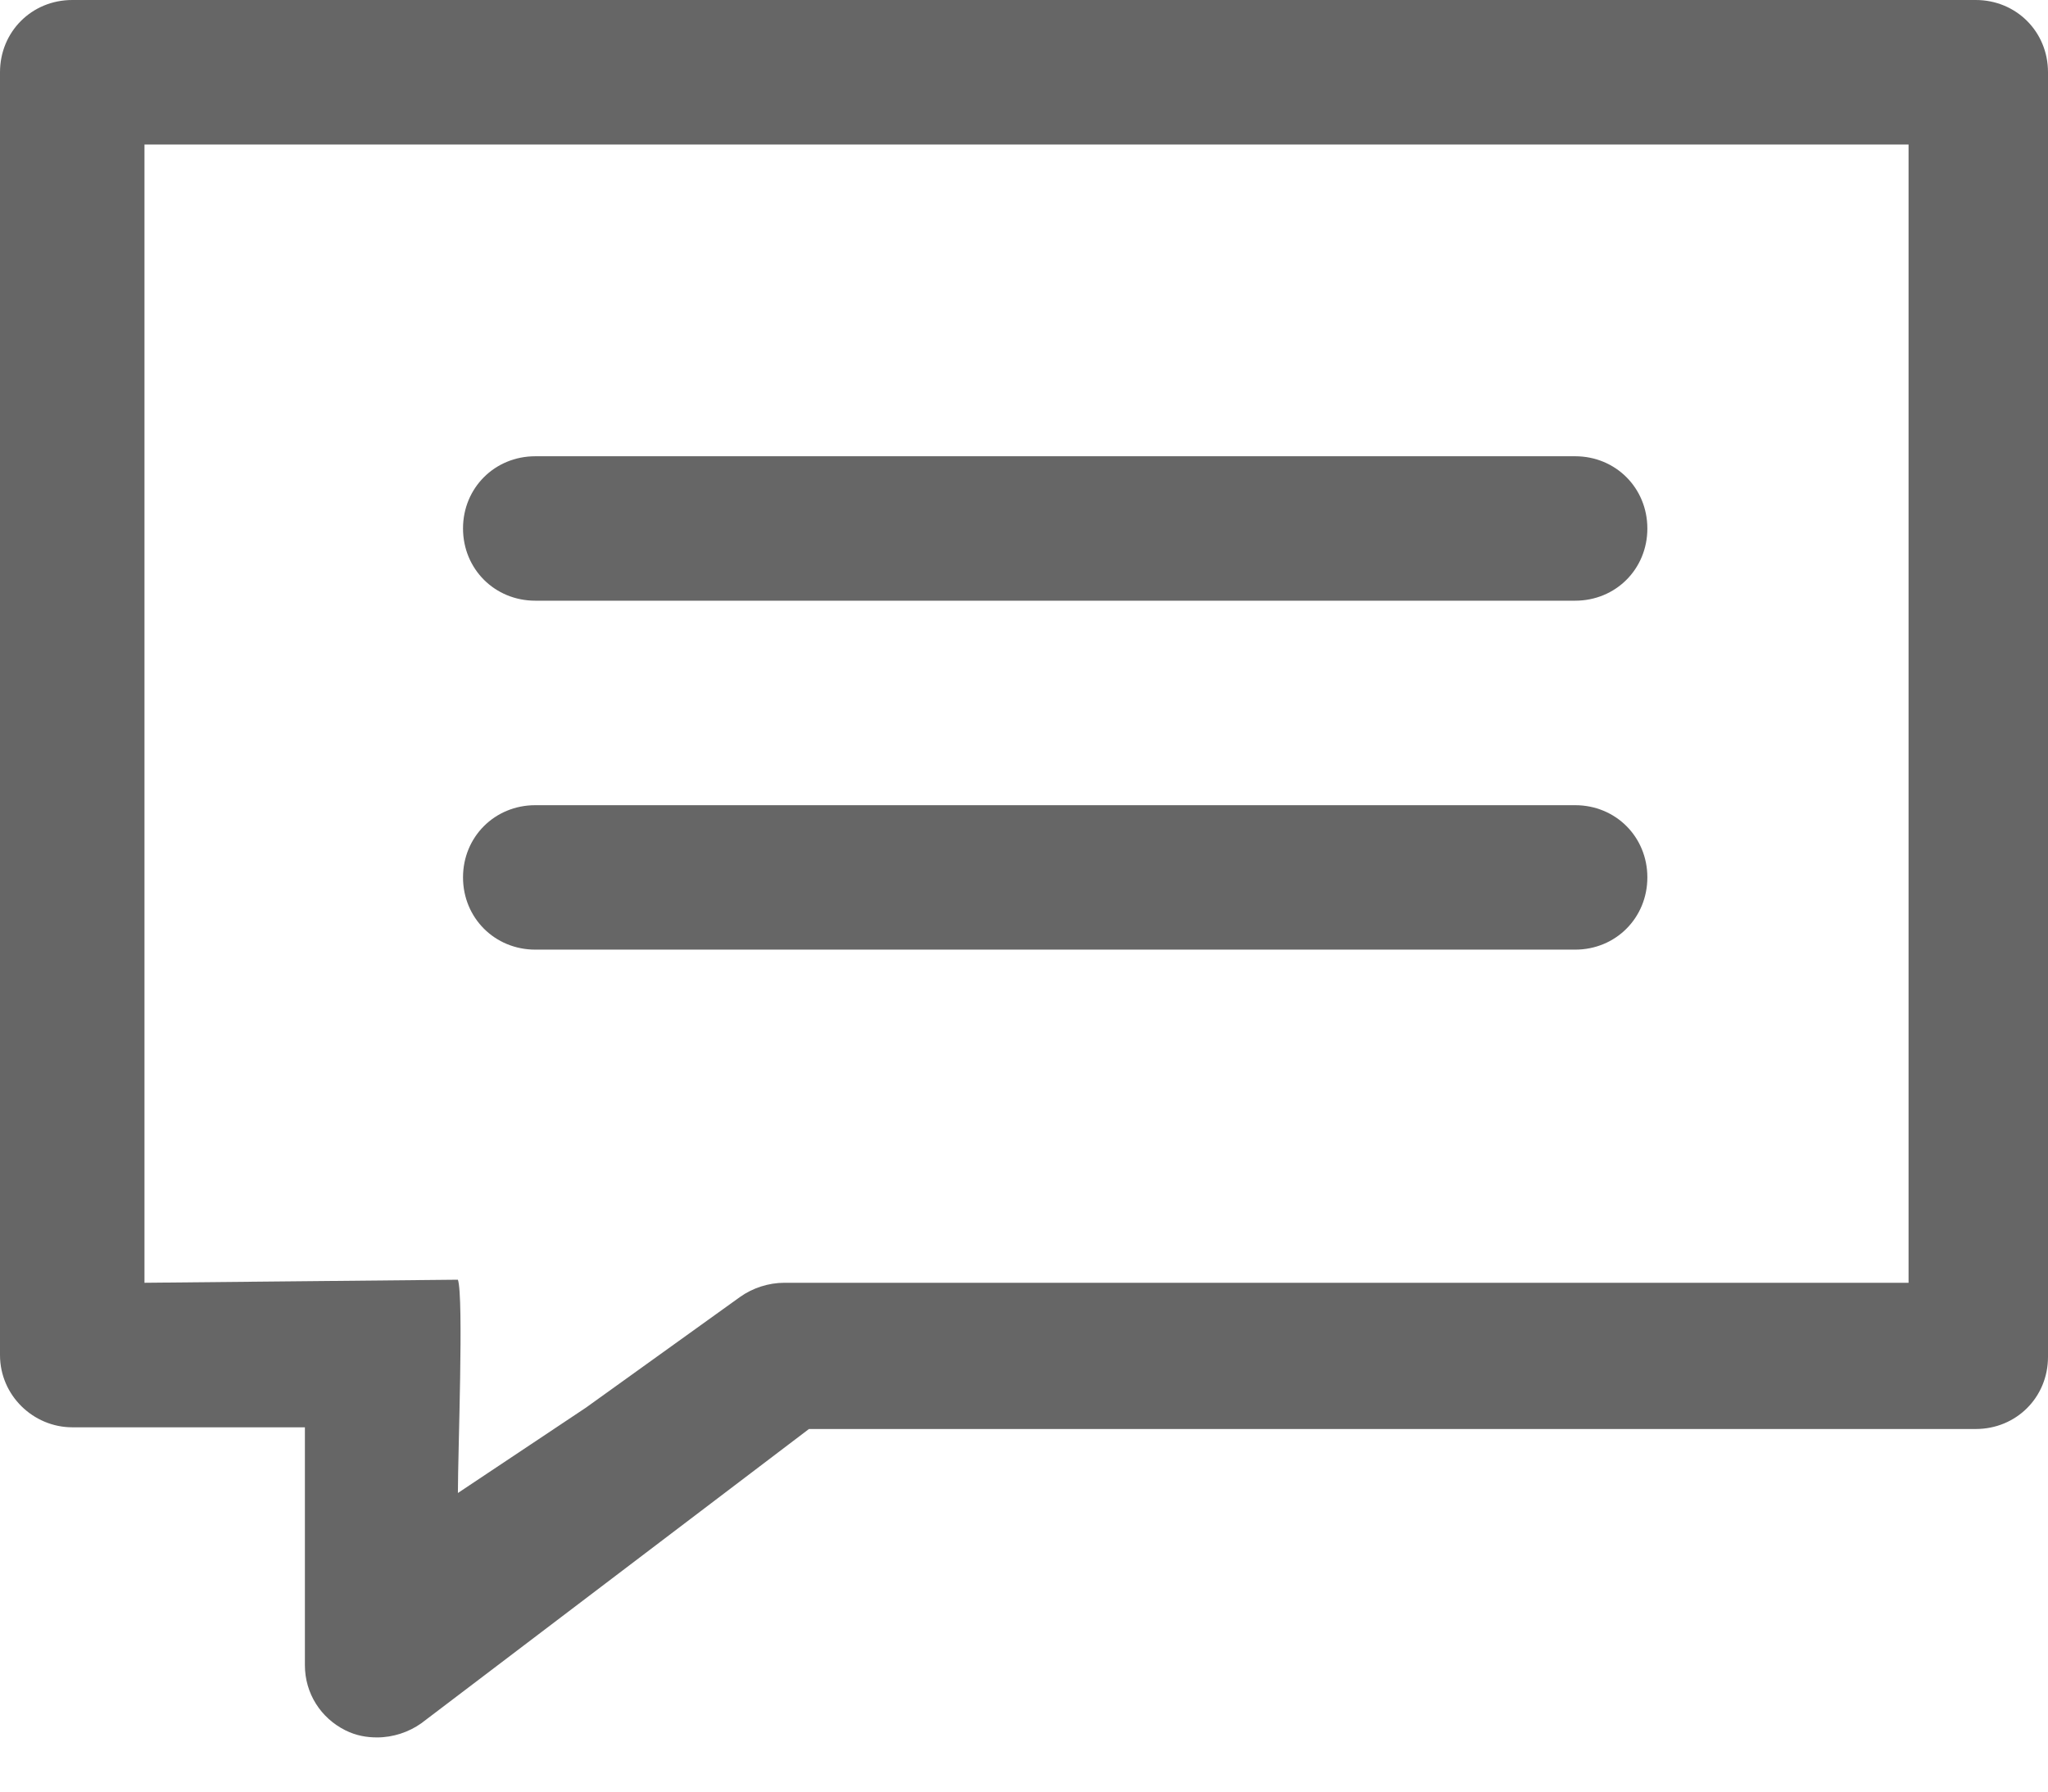 <svg width="24" height="21" viewBox="0 0 24 21" fill="none" xmlns="http://www.w3.org/2000/svg">
<g opacity="0.6">
<path d="M0.847 16.73H3.573V19.518C3.573 19.849 3.759 20.138 4.048 20.282C4.172 20.344 4.296 20.365 4.42 20.365C4.606 20.365 4.791 20.303 4.936 20.2L9.48 16.75H23.153C23.628 16.75 24 16.379 24 15.904L24 0.847C24 0.372 23.628 0 23.153 0H0.847C0.372 0 6.59769e-08 0.372 6.59769e-08 0.847V15.883C-0 16.358 0.392 16.73 0.847 16.73ZM1.693 1.694H22.366V15.036L9.191 15.036C9.005 15.036 8.819 15.098 8.674 15.201L6.866 16.5L5.366 17.5C5.366 17.025 5.436 15.201 5.366 15L1.693 15.036L1.693 1.694Z" fill="black"/>
<path d="M6.273 7.041H18.459C18.934 7.041 19.305 6.67 19.305 6.195C19.305 5.72 18.934 5.348 18.459 5.348L6.273 5.348C5.798 5.348 5.426 5.719 5.426 6.194C5.426 6.67 5.798 7.041 6.273 7.041Z" fill="black"/>
<path d="M6.273 11.131H18.459C18.934 11.131 19.305 10.759 19.305 10.284C19.305 9.809 18.934 9.438 18.459 9.438H6.273C5.798 9.438 5.426 9.809 5.426 10.284C5.426 10.759 5.798 11.131 6.273 11.131Z" fill="black"/>
</g>
</svg>
